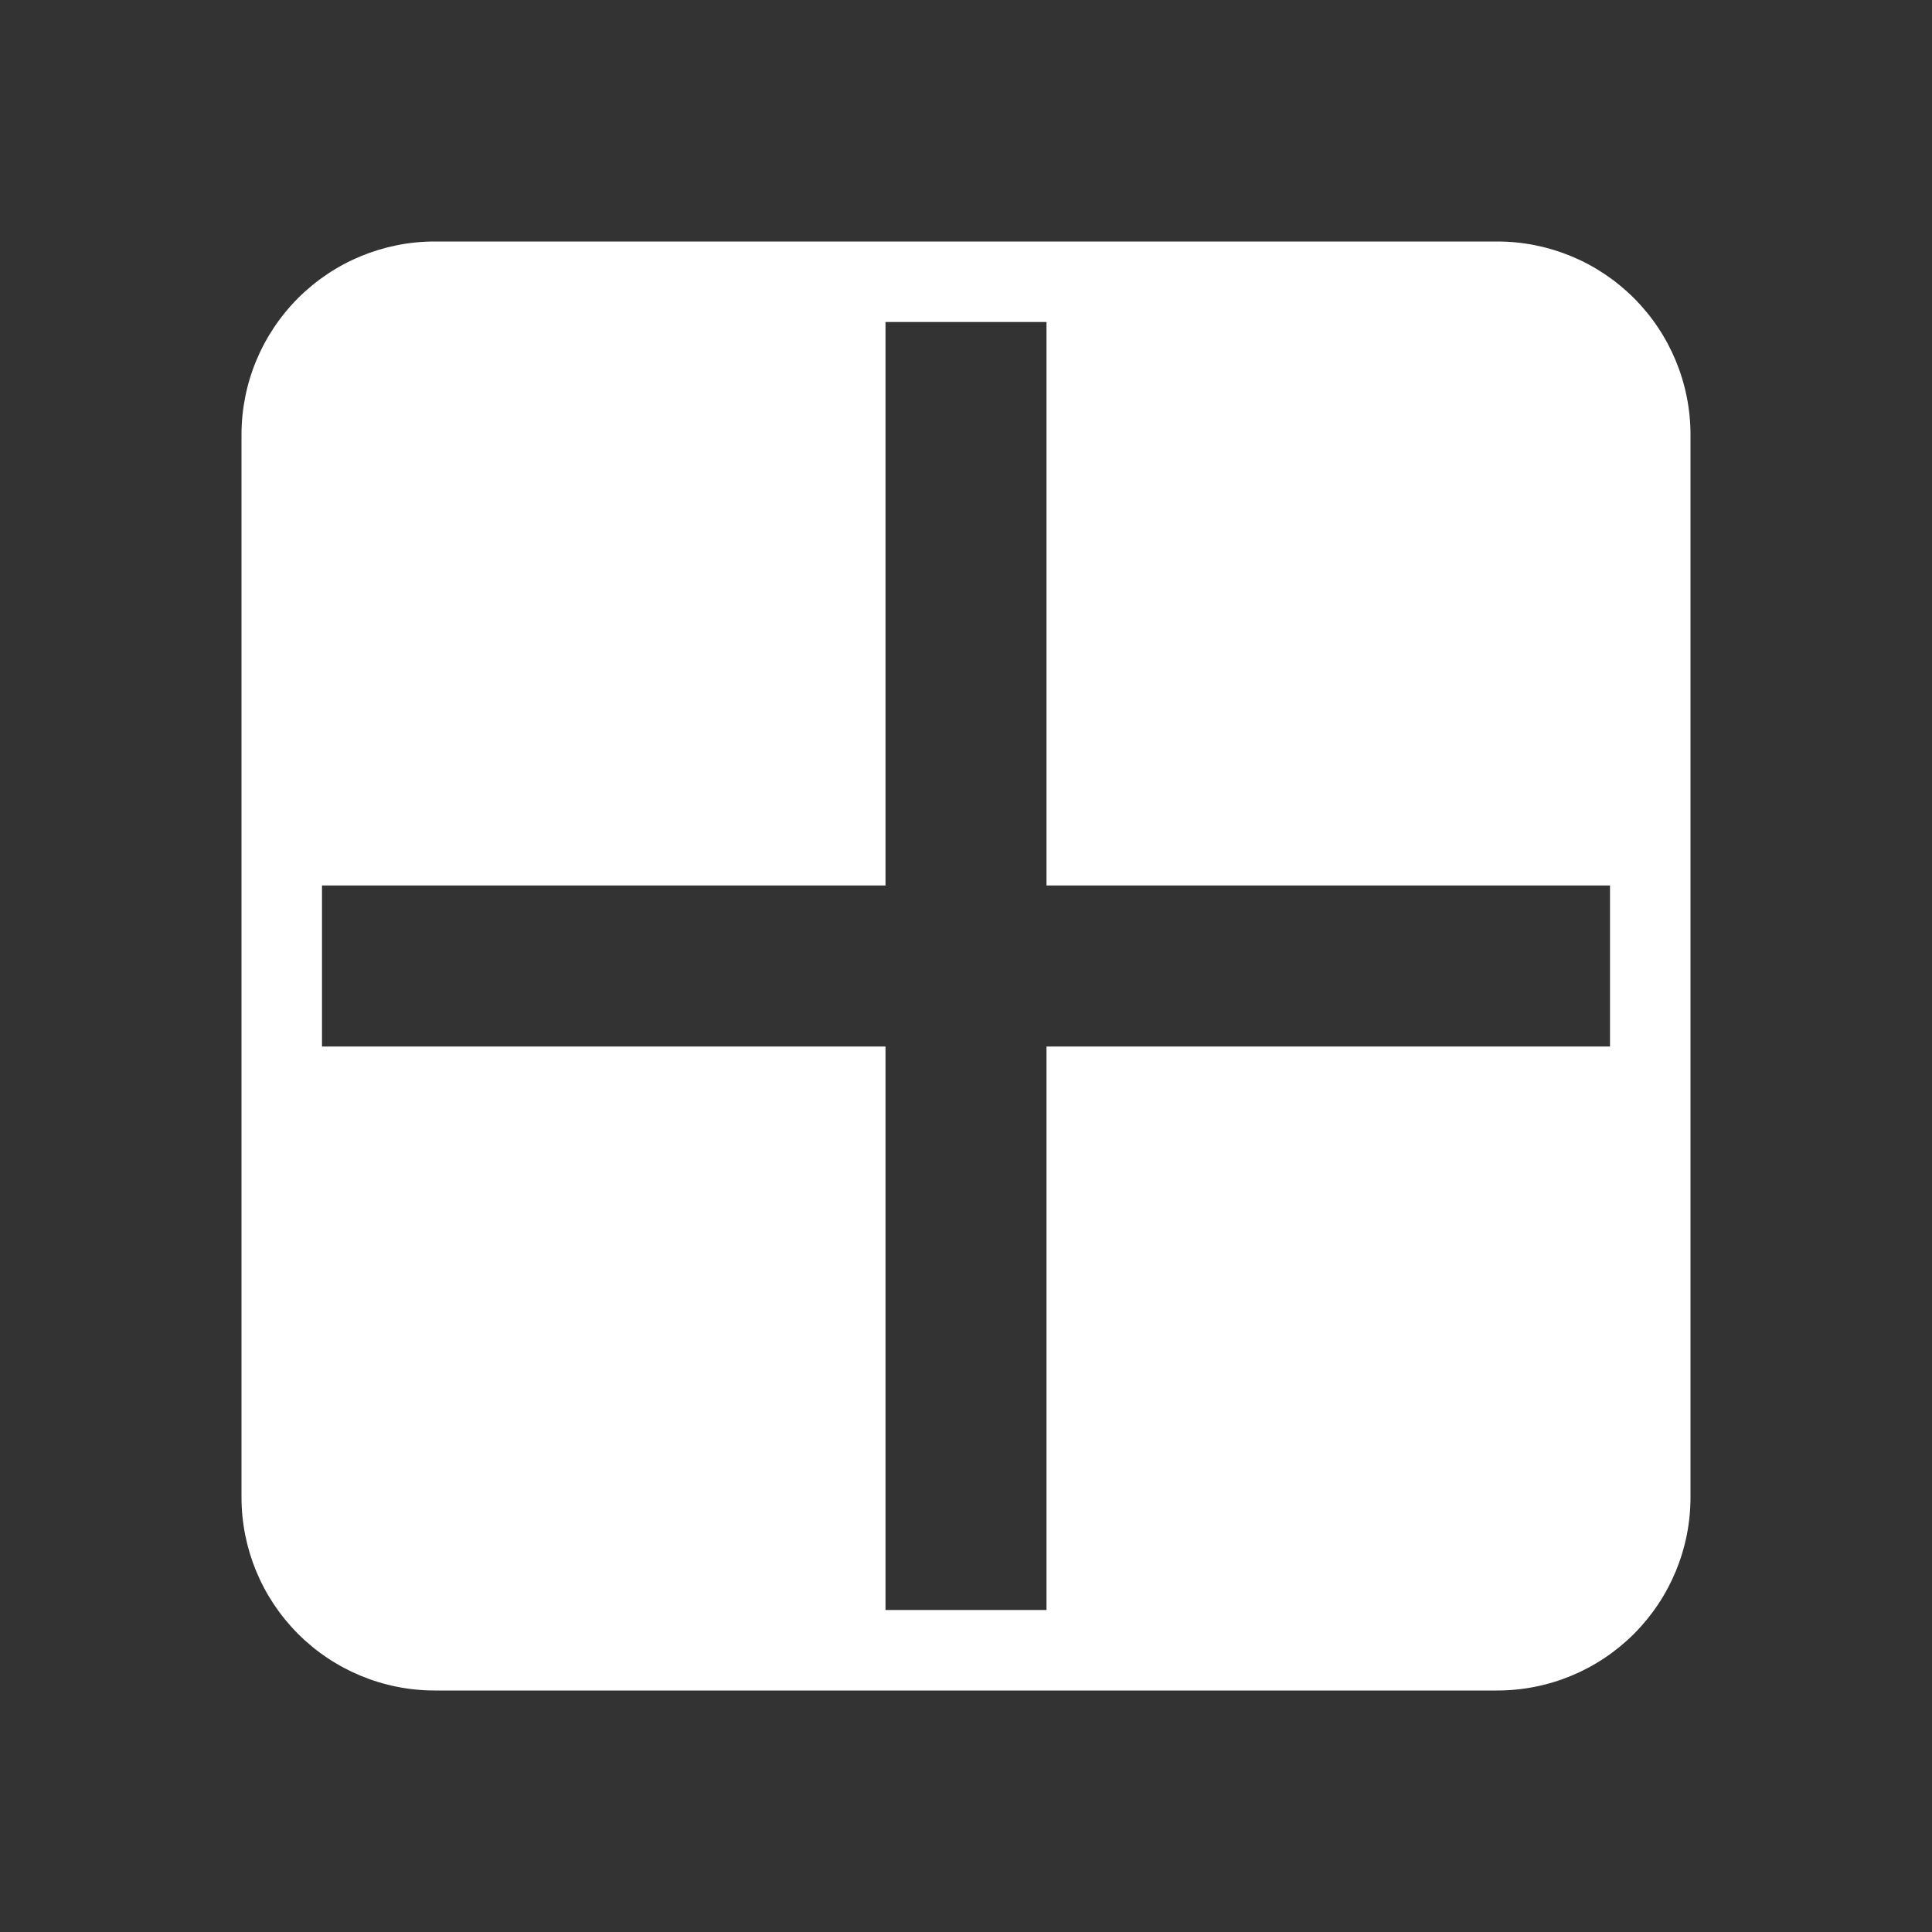 <svg width="48" height="48" viewBox="0 0 48 48" fill="none" xmlns="http://www.w3.org/2000/svg">
<rect x="0" y="0" width="48" height="48" fill="#333333" stroke="none"/>
<path fill-rule="evenodd" clip-rule="evenodd" d="M10.8 6H37.2C38.473 6 39.694 6.506 40.594 7.406C41.494 8.306 42 9.527 42 10.8V37.2C42 38.473 41.494 39.694 40.594 40.594C39.694 41.494 38.473 42 37.2 42H10.8C9.527 42 8.306 41.494 7.406 40.594C6.506 39.694 6 38.473 6 37.2V10.8C6 10.17 6.124 9.545 6.365 8.963C6.607 8.381 6.96 7.852 7.406 7.406C8.306 6.506 9.527 6 10.8 6ZM26 8V22H40V26H26V40H22V26H8V22H22V8H26Z" fill="white"/>
</svg>
